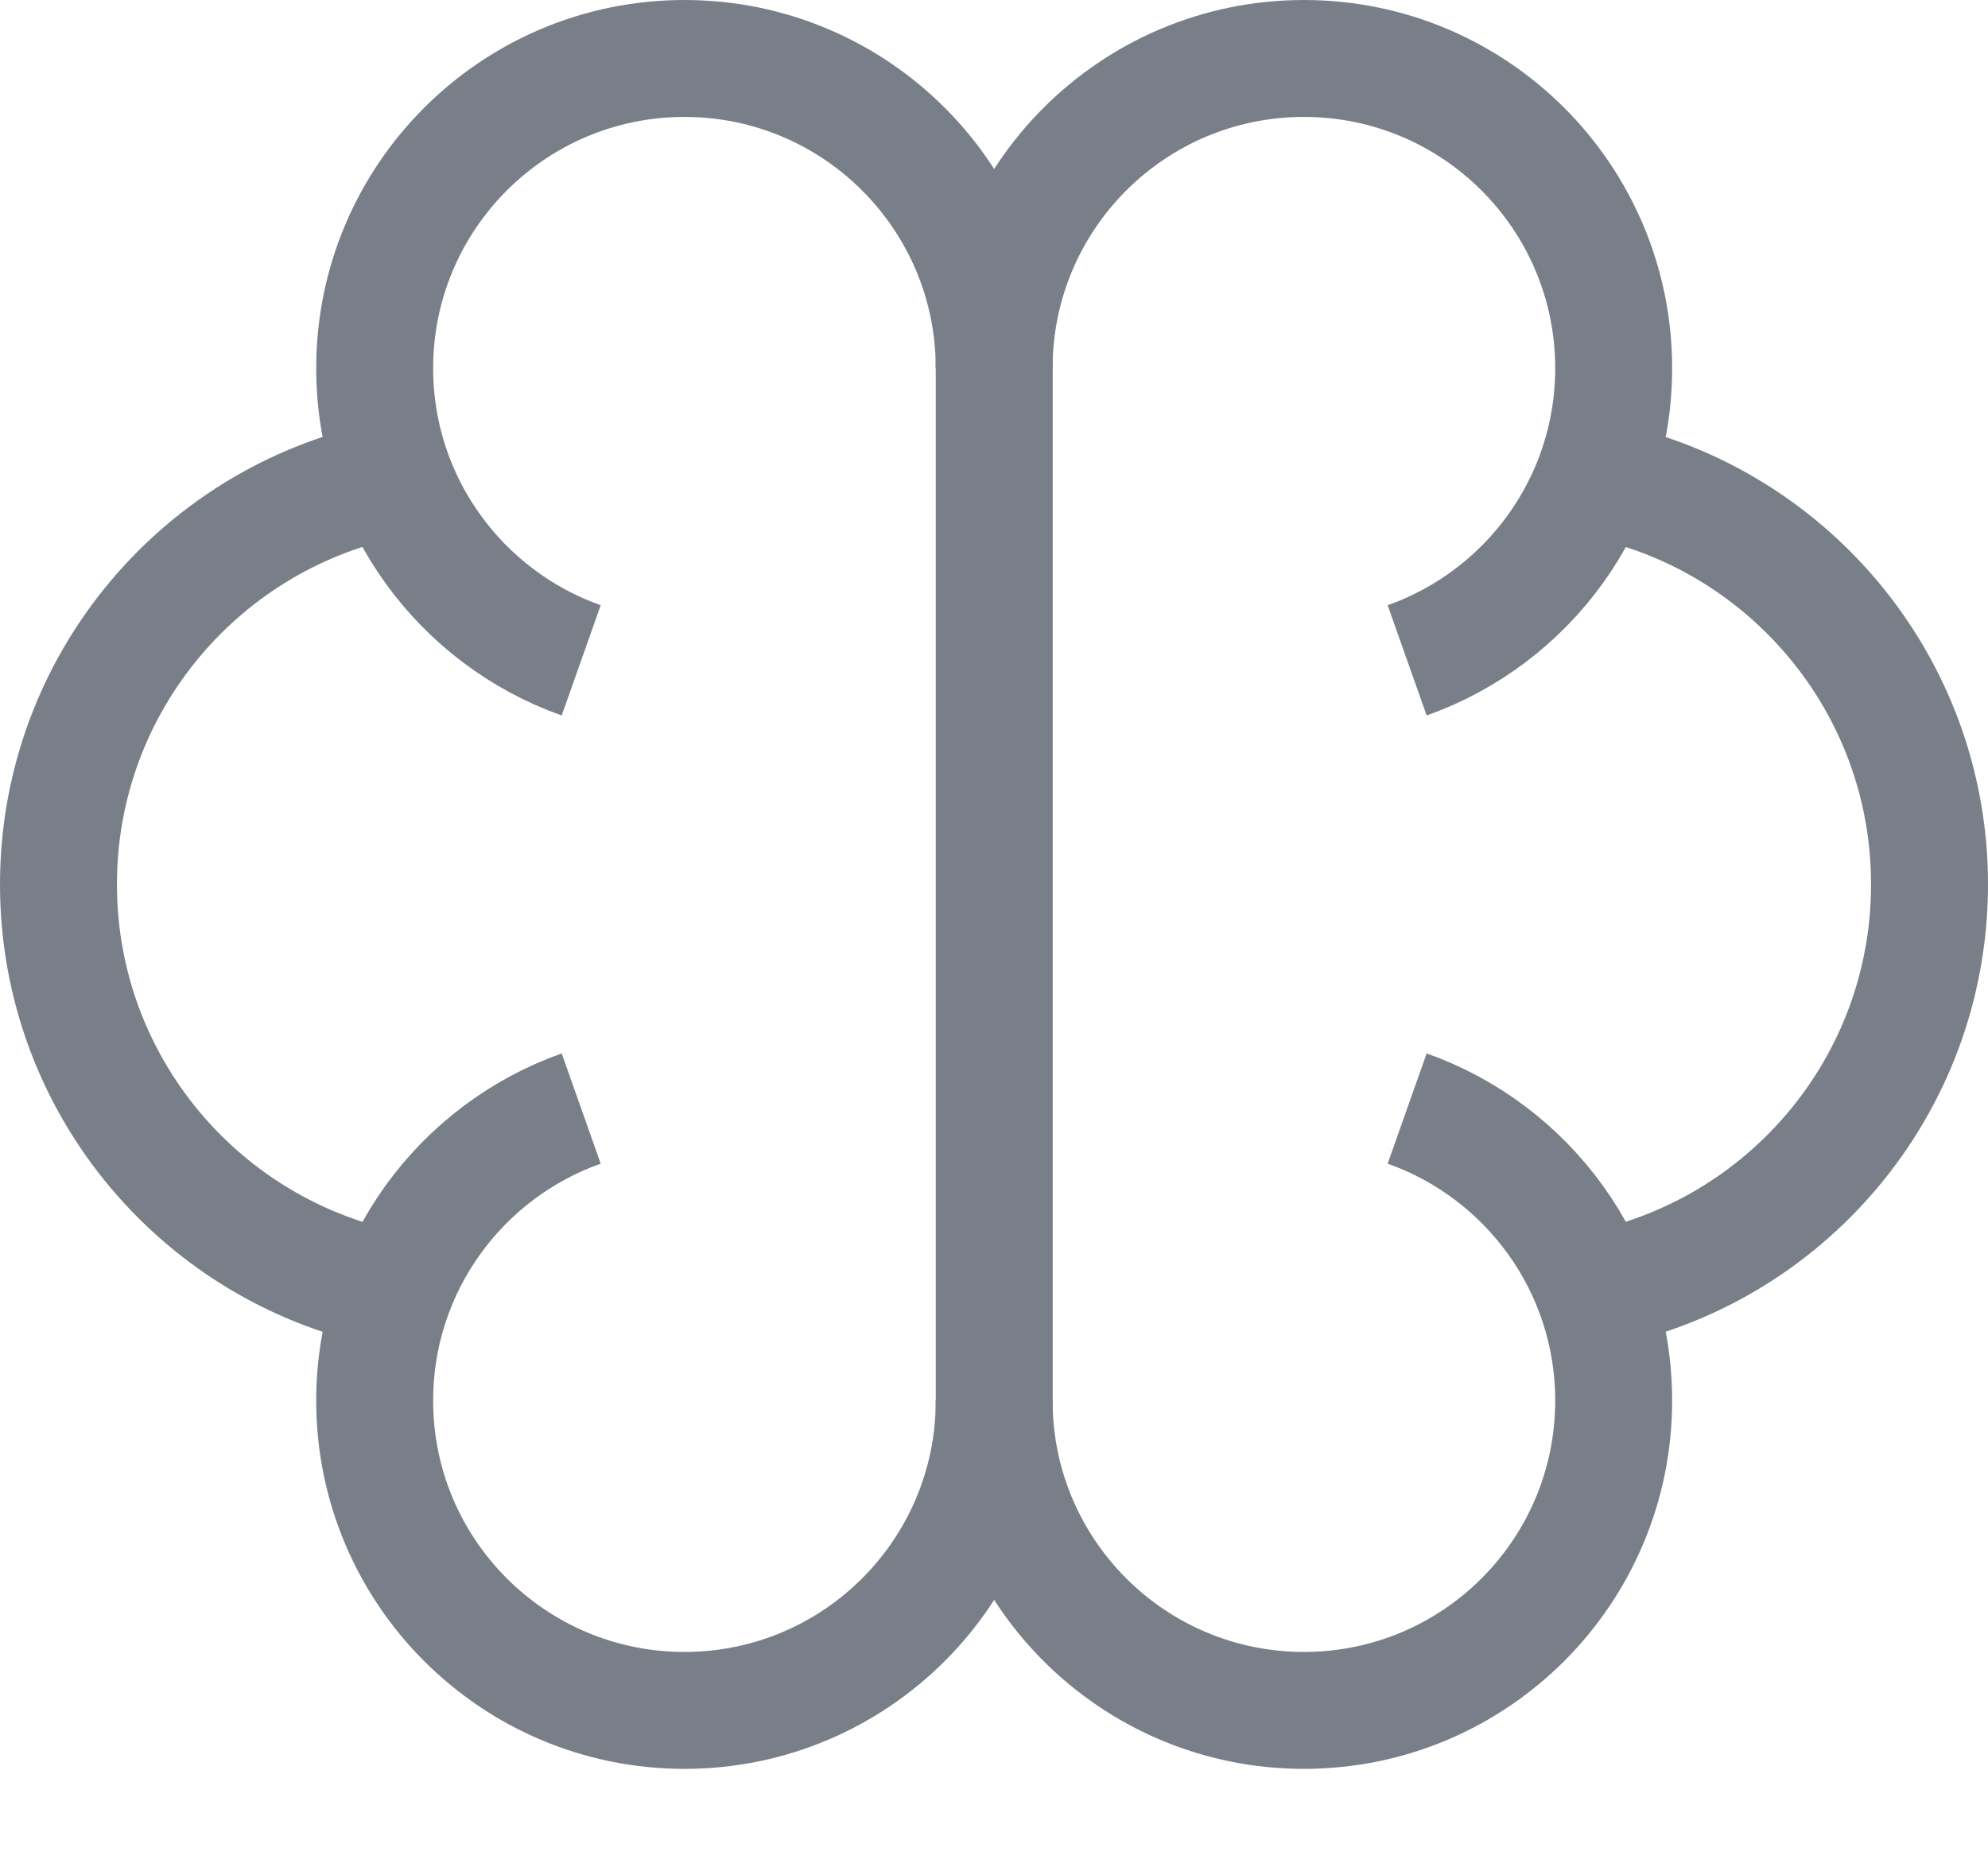 <svg width="17" height="16" viewBox="0 0 17 16" fill="none" xmlns="http://www.w3.org/2000/svg">
<path d="M8.501 3.149C8.501 1.686 9.687 0.5 11.15 0.5C12.613 0.5 13.799 1.686 13.799 3.149C13.799 4.302 13.062 5.283 12.033 5.647" stroke="#797F89" stroke-miterlimit="10"/>
<path d="M12.033 9.48C13.062 9.844 13.799 10.825 13.799 11.978C13.799 13.441 12.613 14.627 11.15 14.627C9.687 14.627 8.501 13.441 8.501 11.978" stroke="#797F89" stroke-miterlimit="10"/>
<path d="M13.623 4.092C15.261 4.399 16.5 5.837 16.5 7.563C16.5 9.29 15.261 10.727 13.623 11.034" stroke="#797F89" stroke-miterlimit="10"/>
<path d="M4.97 5.647C3.941 5.283 3.204 4.302 3.204 3.149C3.204 1.686 4.39 0.5 5.853 0.5C7.316 0.5 8.502 1.686 8.502 3.149V11.978C8.502 13.441 7.316 14.627 5.853 14.627C4.39 14.627 3.204 13.441 3.204 11.978C3.204 10.825 3.941 9.844 4.97 9.48" stroke="#797F89" stroke-miterlimit="10"/>
<path d="M3.377 4.092C1.739 4.399 0.5 5.837 0.5 7.563C0.5 9.29 1.739 10.727 3.377 11.034" stroke="#797F89" stroke-miterlimit="10"/>
</svg>
